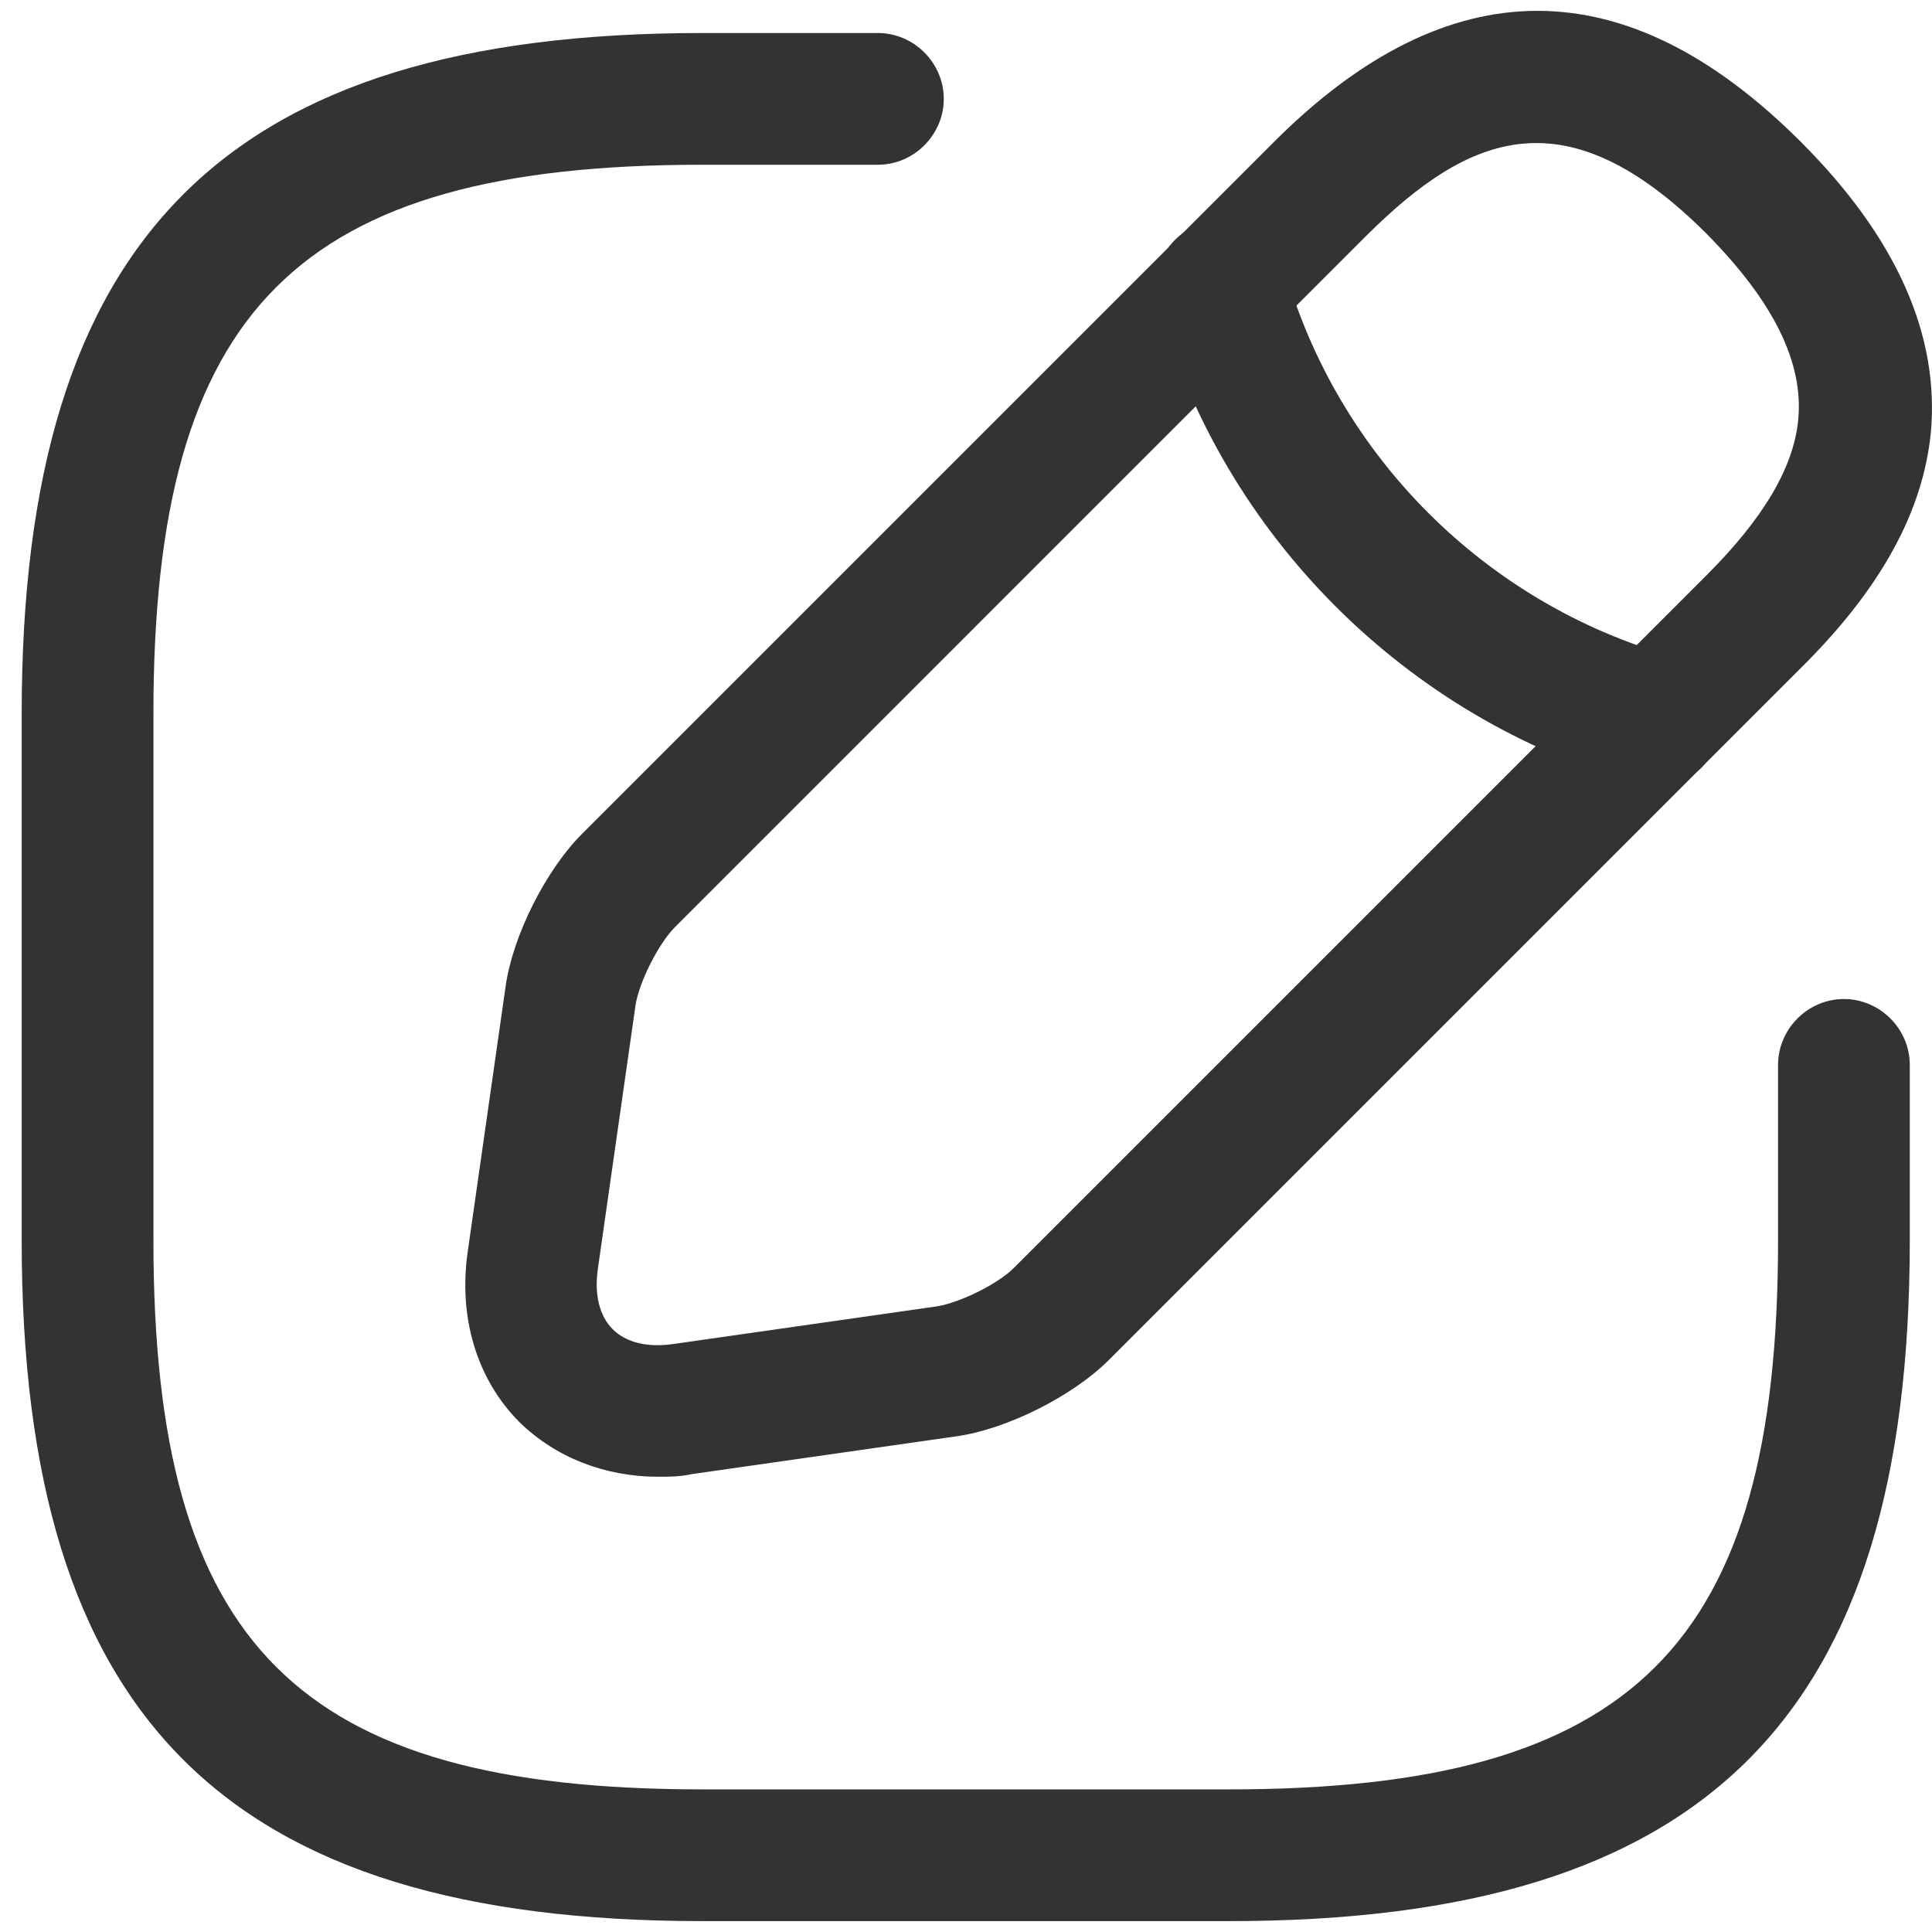 <svg width="22" height="22" viewBox="0 0 22 22" fill="none" xmlns="http://www.w3.org/2000/svg">
<path d="M13.997 21.876H7.997C2.567 21.876 0.247 19.556 0.247 14.126V8.126C0.247 2.696 2.567 0.376 7.997 0.376H9.997C10.407 0.376 10.747 0.716 10.747 1.126C10.747 1.536 10.407 1.876 9.997 1.876H7.997C3.387 1.876 1.747 3.516 1.747 8.126V14.126C1.747 18.736 3.387 20.376 7.997 20.376H13.997C18.607 20.376 20.247 18.736 20.247 14.126V12.126C20.247 11.716 20.587 11.376 20.997 11.376C21.407 11.376 21.747 11.716 21.747 12.126V14.126C21.747 19.556 19.427 21.876 13.997 21.876Z" fill="#333333"/>
<path d="M7.497 16.816C6.887 16.816 6.327 16.596 5.917 16.196C5.427 15.706 5.217 14.996 5.327 14.246L5.757 11.236C5.837 10.656 6.217 9.906 6.627 9.496L14.507 1.616C16.497 -0.374 18.517 -0.374 20.507 1.616C21.597 2.706 22.087 3.816 21.987 4.926C21.897 5.826 21.417 6.706 20.507 7.606L12.627 15.486C12.217 15.896 11.467 16.276 10.887 16.356L7.877 16.786C7.747 16.816 7.617 16.816 7.497 16.816ZM15.567 2.676L7.687 10.556C7.497 10.746 7.277 11.186 7.237 11.446L6.807 14.456C6.767 14.746 6.827 14.986 6.977 15.136C7.127 15.286 7.367 15.346 7.657 15.306L10.667 14.876C10.927 14.836 11.377 14.616 11.557 14.426L19.437 6.546C20.087 5.896 20.427 5.316 20.477 4.776C20.537 4.126 20.197 3.436 19.437 2.666C17.837 1.066 16.737 1.516 15.567 2.676Z" fill="#333333"/>
<path d="M18.847 8.956C18.777 8.956 18.707 8.946 18.647 8.926C16.017 8.186 13.927 6.096 13.187 3.466C13.077 3.066 13.307 2.656 13.707 2.536C14.107 2.426 14.517 2.656 14.627 3.056C15.227 5.186 16.917 6.876 19.047 7.476C19.447 7.586 19.677 8.006 19.567 8.406C19.477 8.746 19.177 8.956 18.847 8.956Z" fill="#333333"/>
</svg>
